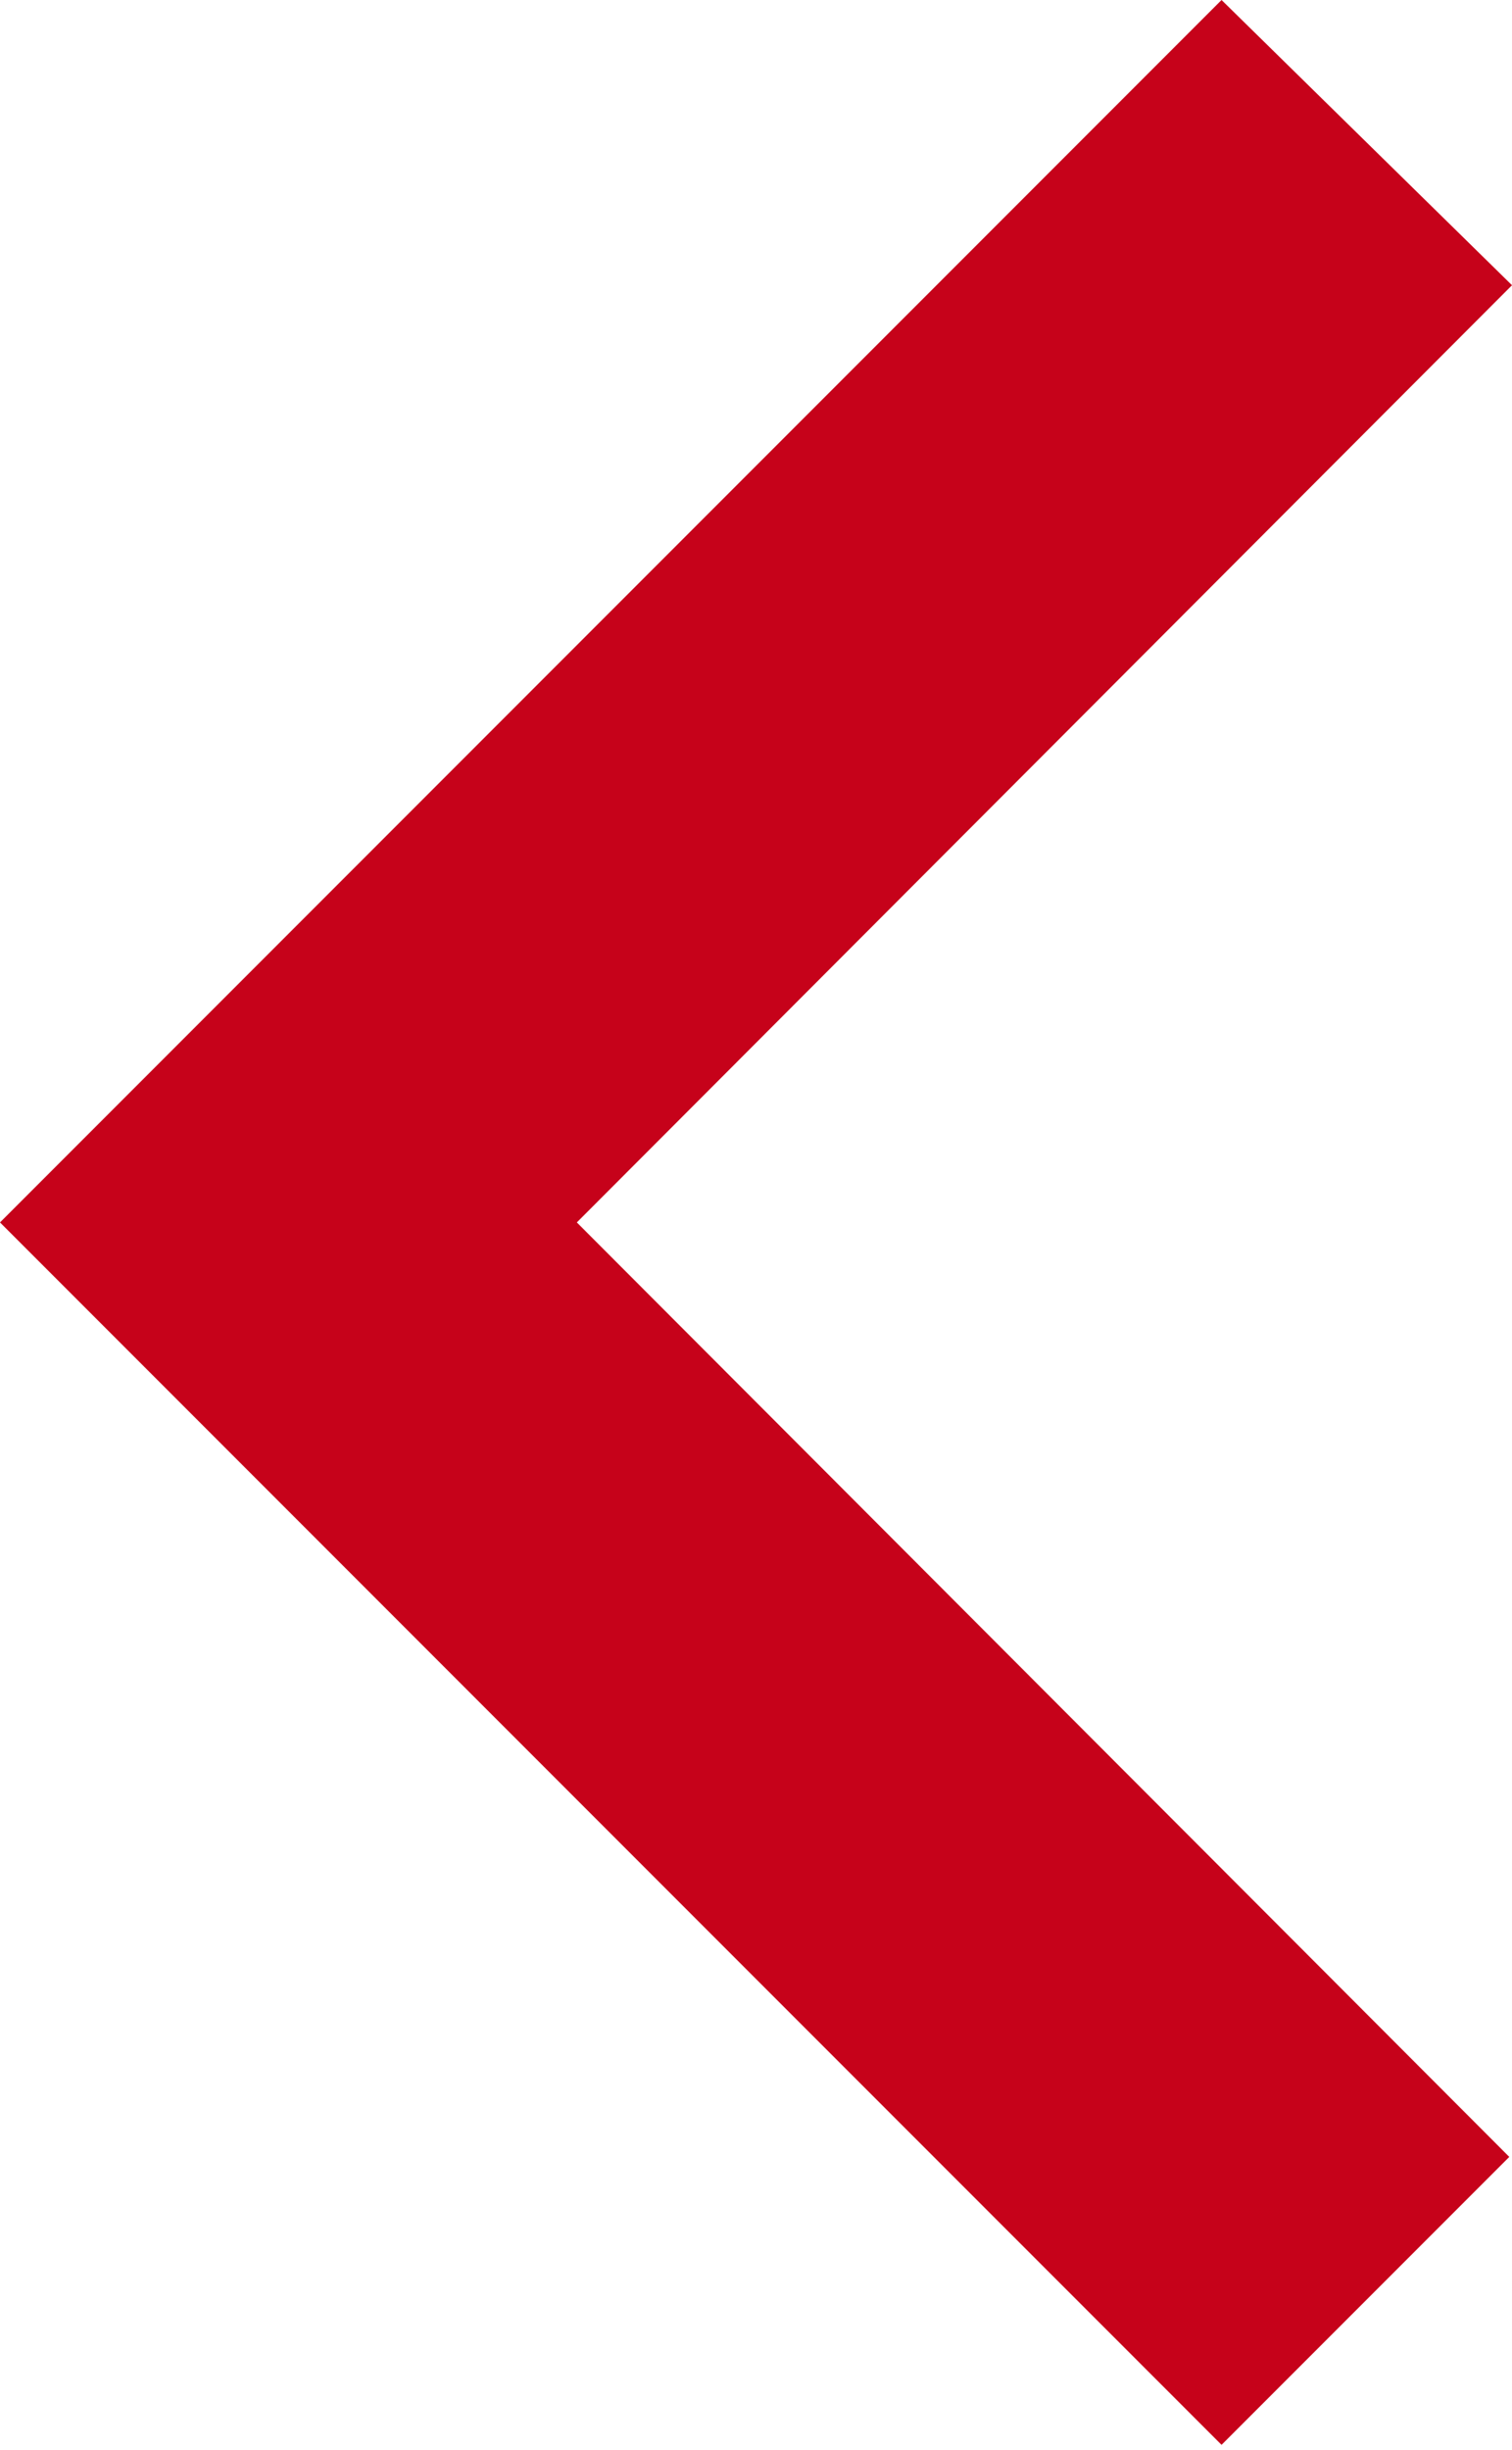 <svg xmlns="http://www.w3.org/2000/svg" viewBox="0 0 11.14 18.04"><defs><style>.cls-1{fill:#c6021a;}</style></defs><title>seta-esquerda-vermelha</title><g id="Layer_2" data-name="Layer 2"><g id="Layer_1-2" data-name="Layer 1"><path class="cls-1" d="M9,18l2.12-2.12L4.25,9l6.89-6.9L9,0,0,9Z"/></g></g></svg>